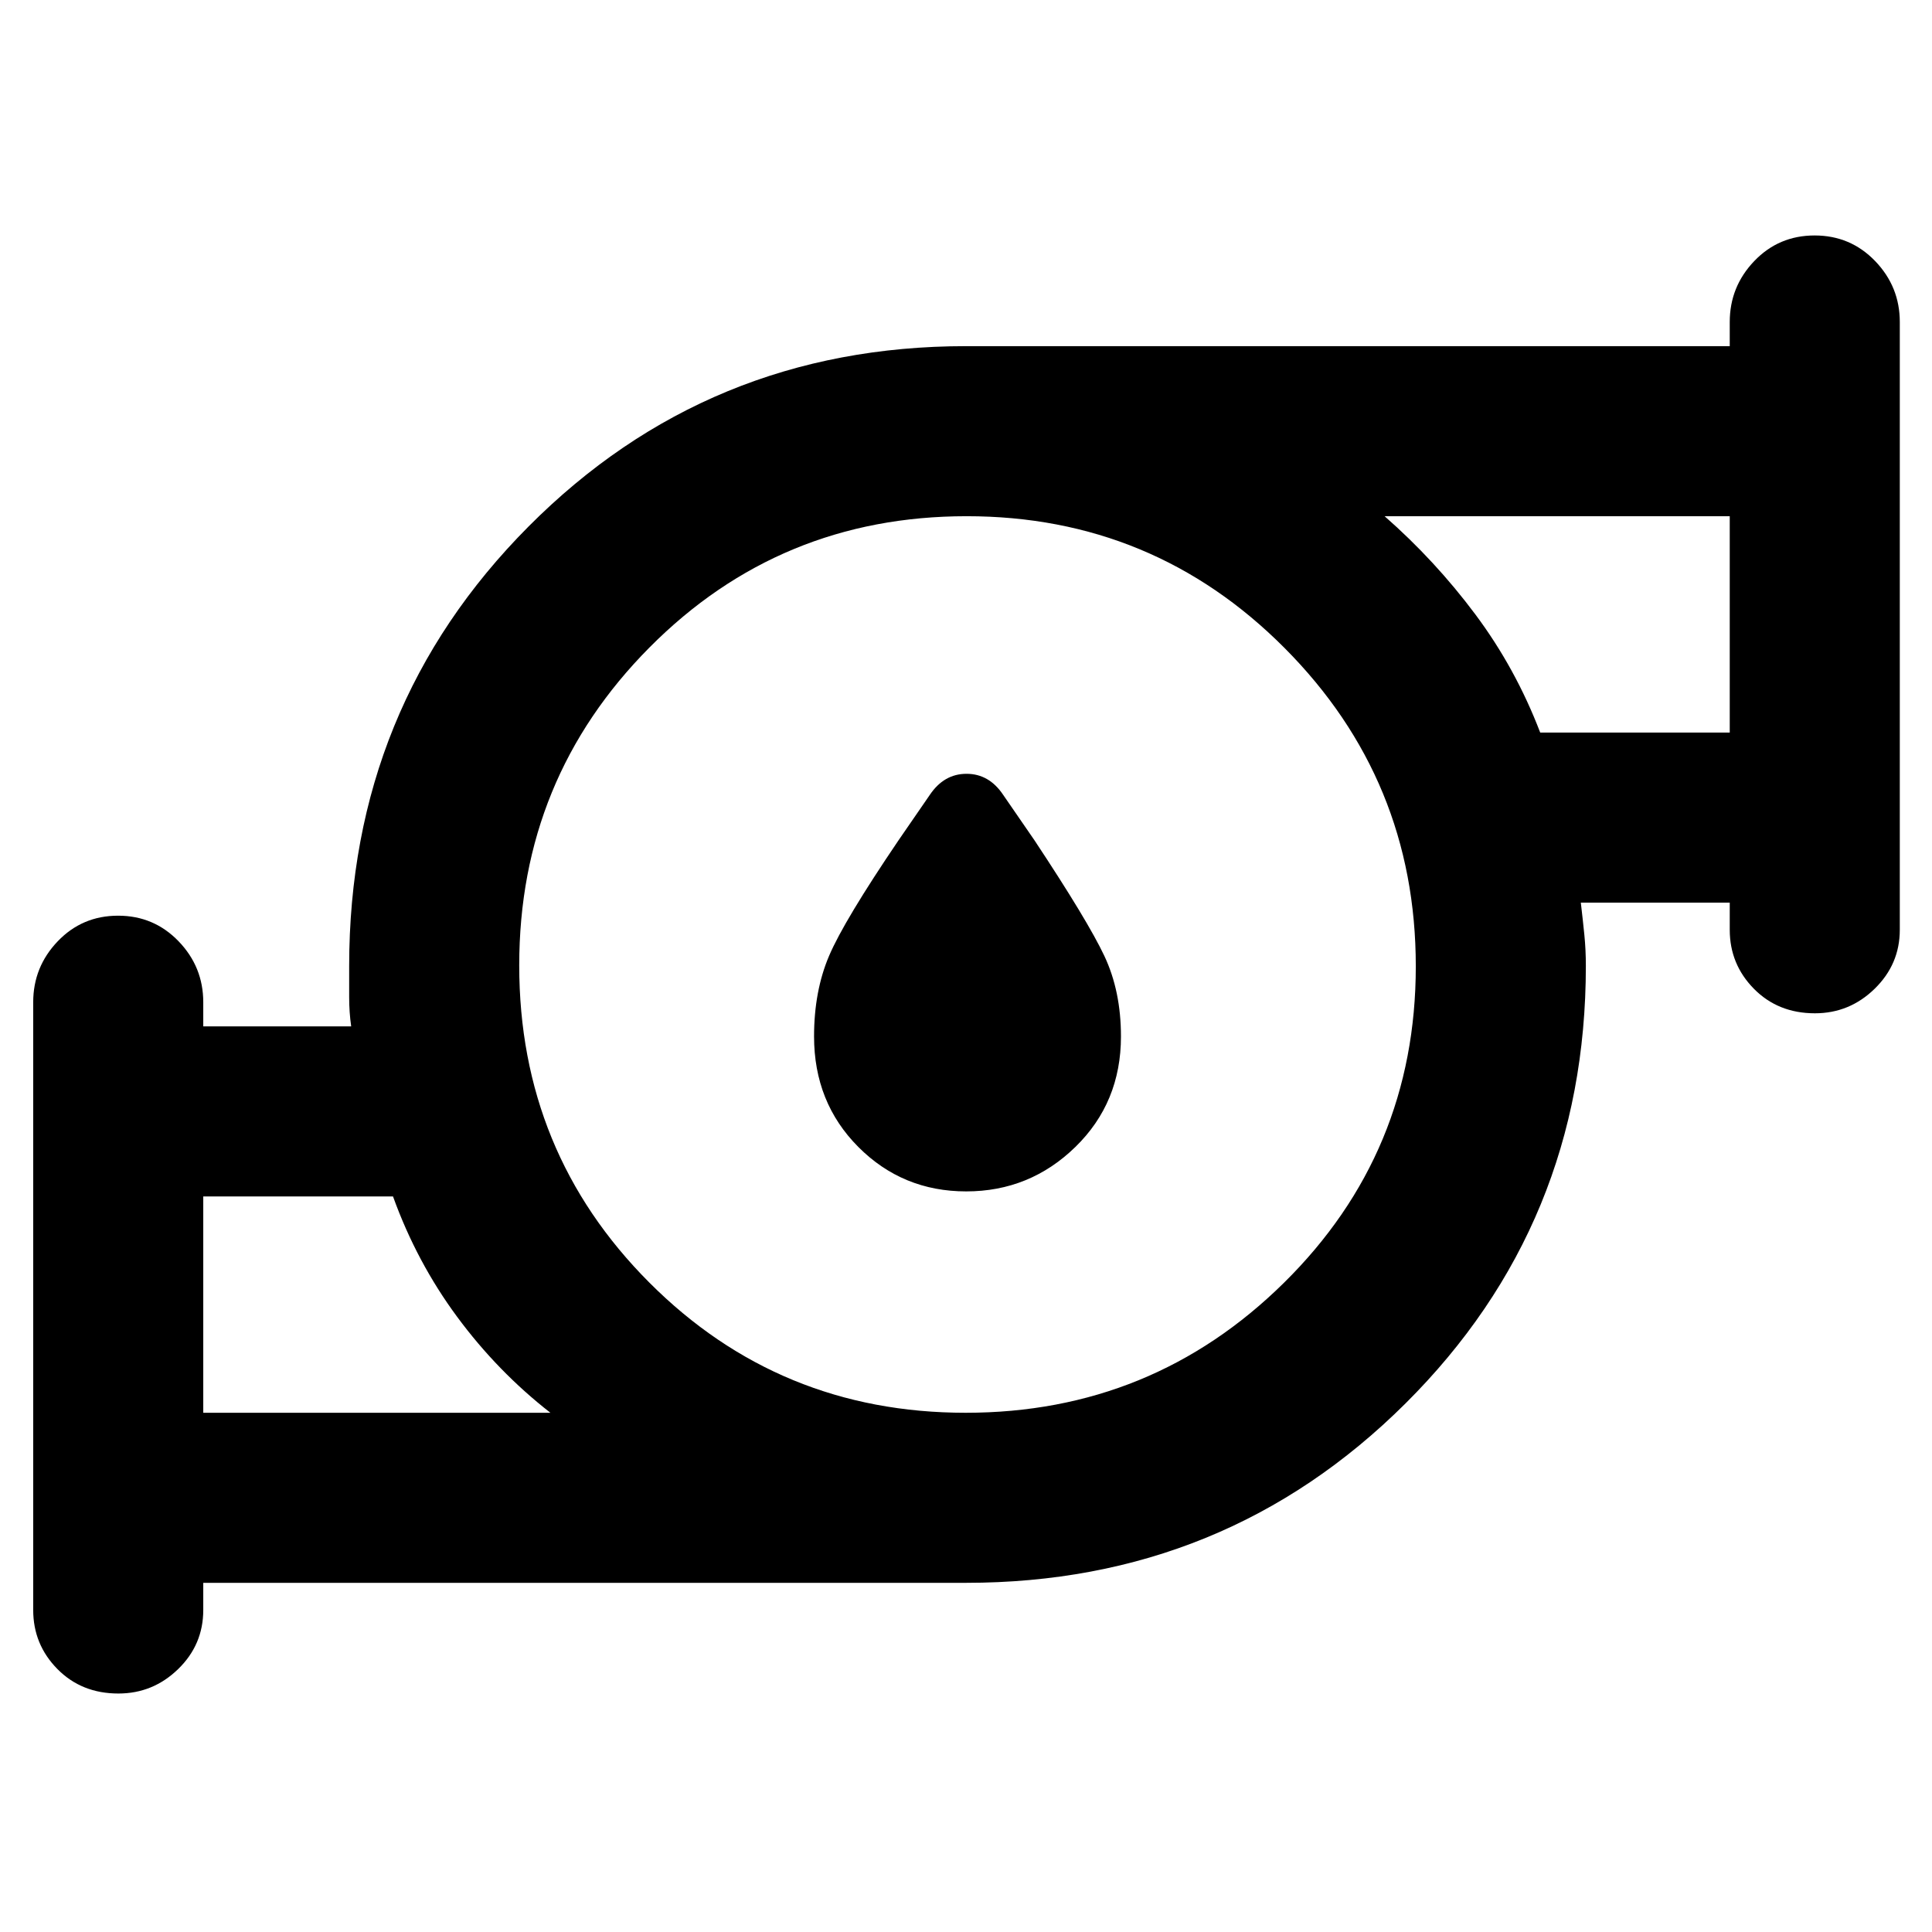 <svg xmlns="http://www.w3.org/2000/svg" height="48" viewBox="0 -960 960 960" width="48"><path d="M480.1-368q-31.6 0-53.6-22.08t-22-54.92q0-22.5 7.46-40.03 7.45-17.52 34.54-57.47L462-565q7.04-10.5 18.27-10.5T498.5-565l15.5 22.5q26.5 40 34.75 57.5t8.25 40q0 32.84-22.65 54.92Q511.69-368 480.1-368ZM101-258h172.5q-26.25-20.47-46.35-47.68-20.11-27.21-31.87-59.82H101V-258Zm378.85 0q92.65 0 158.15-64.6t65.5-157.25q0-92.65-65.2-158.15t-158-65.5q-92.8 0-157.55 65.2Q258-573.1 258-480.3t64.6 157.55Q387.2-258 479.85-258Zm285.47-338h94.18v-107.5H688q25.14 22.06 45.11 48.81 19.98 26.75 32.21 58.69ZM101-173.5v13.5q0 17.25-12.49 29.37-12.49 12.13-29.69 12.13-18.32 0-30.32-12.19T16.5-160v-302q0-17.55 12.18-30.27Q40.85-505 58.68-505q17.82 0 30.07 12.73Q101-479.55 101-462v12h73.5q-1-7-1-14.45v-15.51q0-128.84 89.15-218.44Q351.81-788 480-788h379.5v-12q0-17.55 12.18-30.28 12.17-12.72 30-12.72 17.82 0 30.07 12.72Q944-817.55 944-800v302q0 17.12-12.49 29.31-12.49 12.19-29.69 12.19-18.32 0-30.32-12.19t-12-29.31v-13.5h-74q1 8.5 1.75 15.95.75 7.45.75 15.49 0 128.22-89.59 217.39Q608.82-173.5 480-173.5H101Zm0-84.5v-107.5V-258Zm758.5-338v-107.5V-596ZM480-480Z"/></svg>